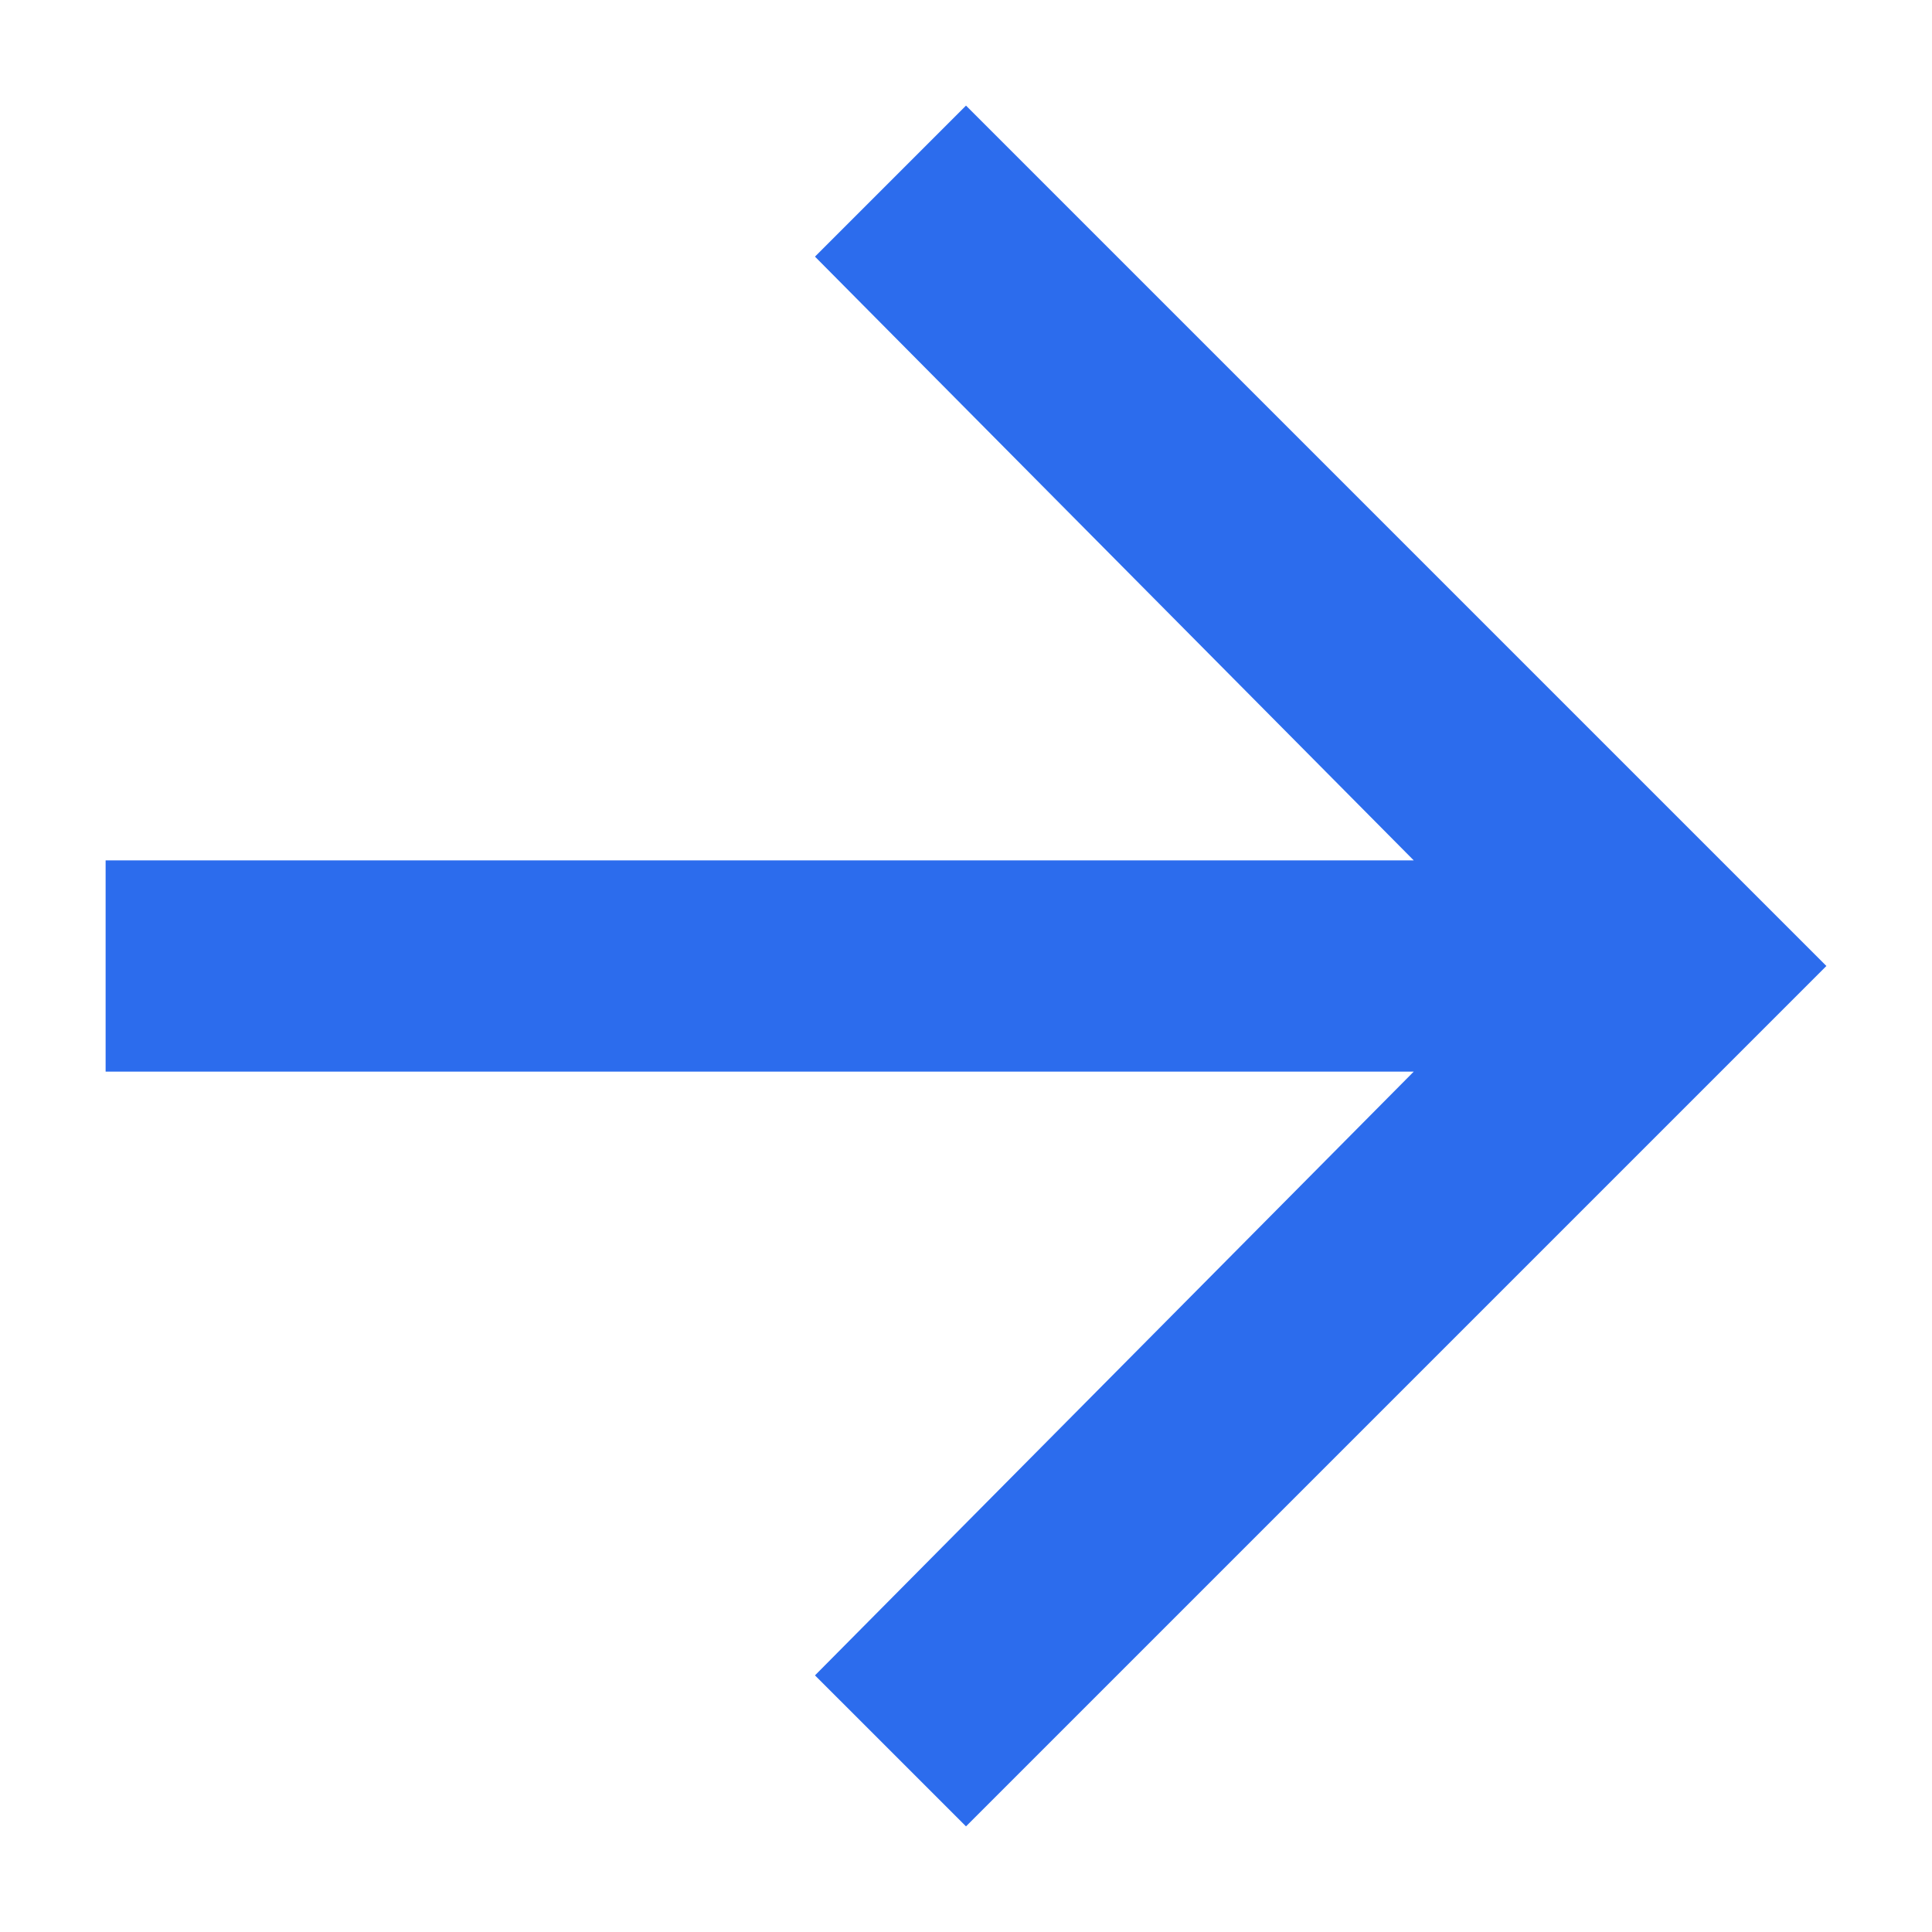 <svg width="12" height="12" viewBox="0 0 12 12" fill="none" xmlns="http://www.w3.org/2000/svg">
<path d="M6 0.656L11.344 6L6 11.344L5.062 10.406L8.781 6.656H0.656V5.344H8.781L5.062 1.594L6 0.656Z" fill="#2C6CED"></path>
</svg>
